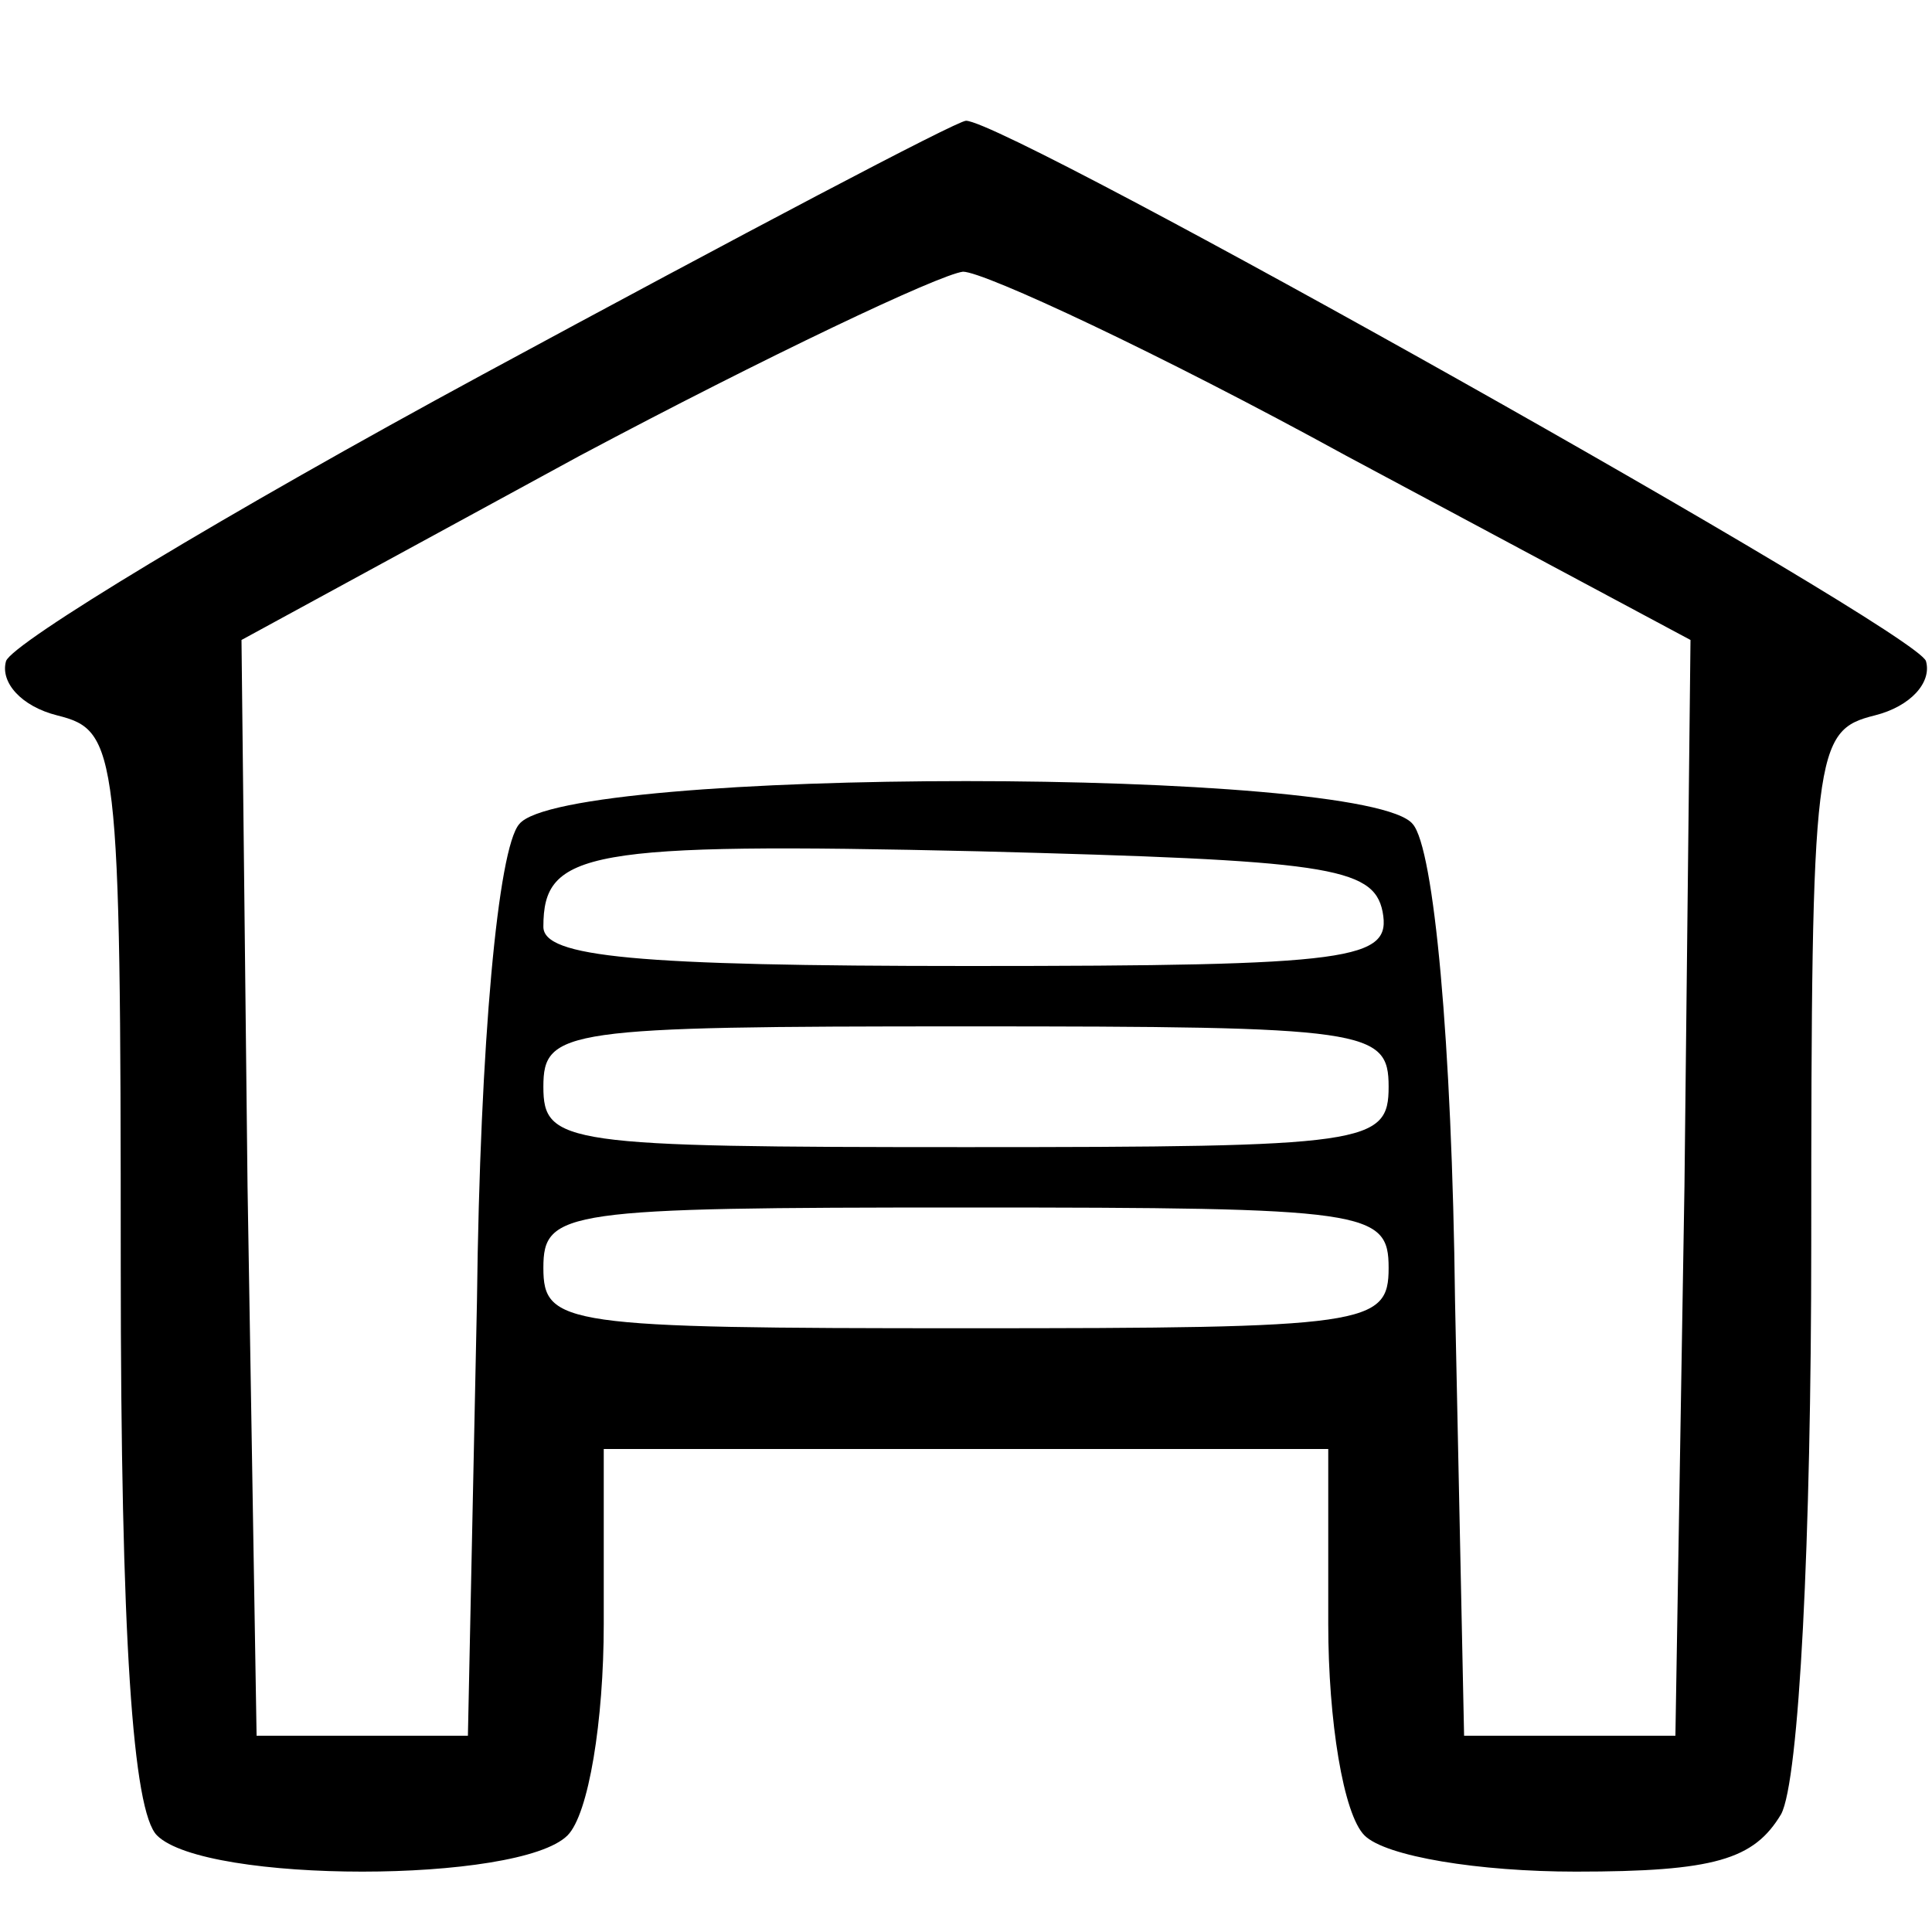 <?xml version="1.0" standalone="no"?>
<!DOCTYPE svg PUBLIC "-//W3C//DTD SVG 20010904//EN"
 "http://www.w3.org/TR/2001/REC-SVG-20010904/DTD/svg10.dtd">
<svg version="1.0" xmlns="http://www.w3.org/2000/svg"
 width="64pt" height="64pt" viewBox="0 0 64 64"
 preserveAspectRatio="xMidYMid meet">

<g transform="translate(0,64) scale(0.1,-0.1)"
fill="#000000" stroke="none">
<path d="M160 516 c-85 -46 -156 -89 -158 -95 -2 -7 5 -15 17 -18 20 -5 21
-11 21 -182 0 -124 4 -181 12 -189 16 -16 120 -16 136 0 7 7 12 38 12 70 l0
58 120 0 120 0 0 -58 c0 -32 5 -63 12 -70 7 -7 38 -12 70 -12 46 0 59 4 68 19
6 11 10 91 10 189 0 164 1 170 21 175 12 3 19 11 17 18 -3 10 -304 179 -318
179 -3 0 -75 -38 -160 -84z m286 -27 l114 -61 -2 -181 -3 -182 -35 0 -35 0 -3
144 c-1 86 -7 150 -14 158 -15 19 -281 19 -296 0 -7 -8 -13 -72 -14 -158 l-3
-144 -35 0 -35 0 -3 182 -2 181 112 61 c62 33 119 60 127 61 7 0 65 -27 127
-61z m12 -151 c3 -16 -9 -18 -137 -18 -111 0 -141 3 -141 13 0 25 14 28 144
25 115 -3 131 -5 134 -20z m2 -58 c0 -19 -7 -20 -140 -20 -133 0 -140 1 -140
20 0 19 7 20 140 20 133 0 140 -1 140 -20z m0 -60 c0 -19 -7 -20 -140 -20
-133 0 -140 1 -140 20 0 19 7 20 140 20 133 0 140 -1 140 -20z"/>
</g>
</svg>
